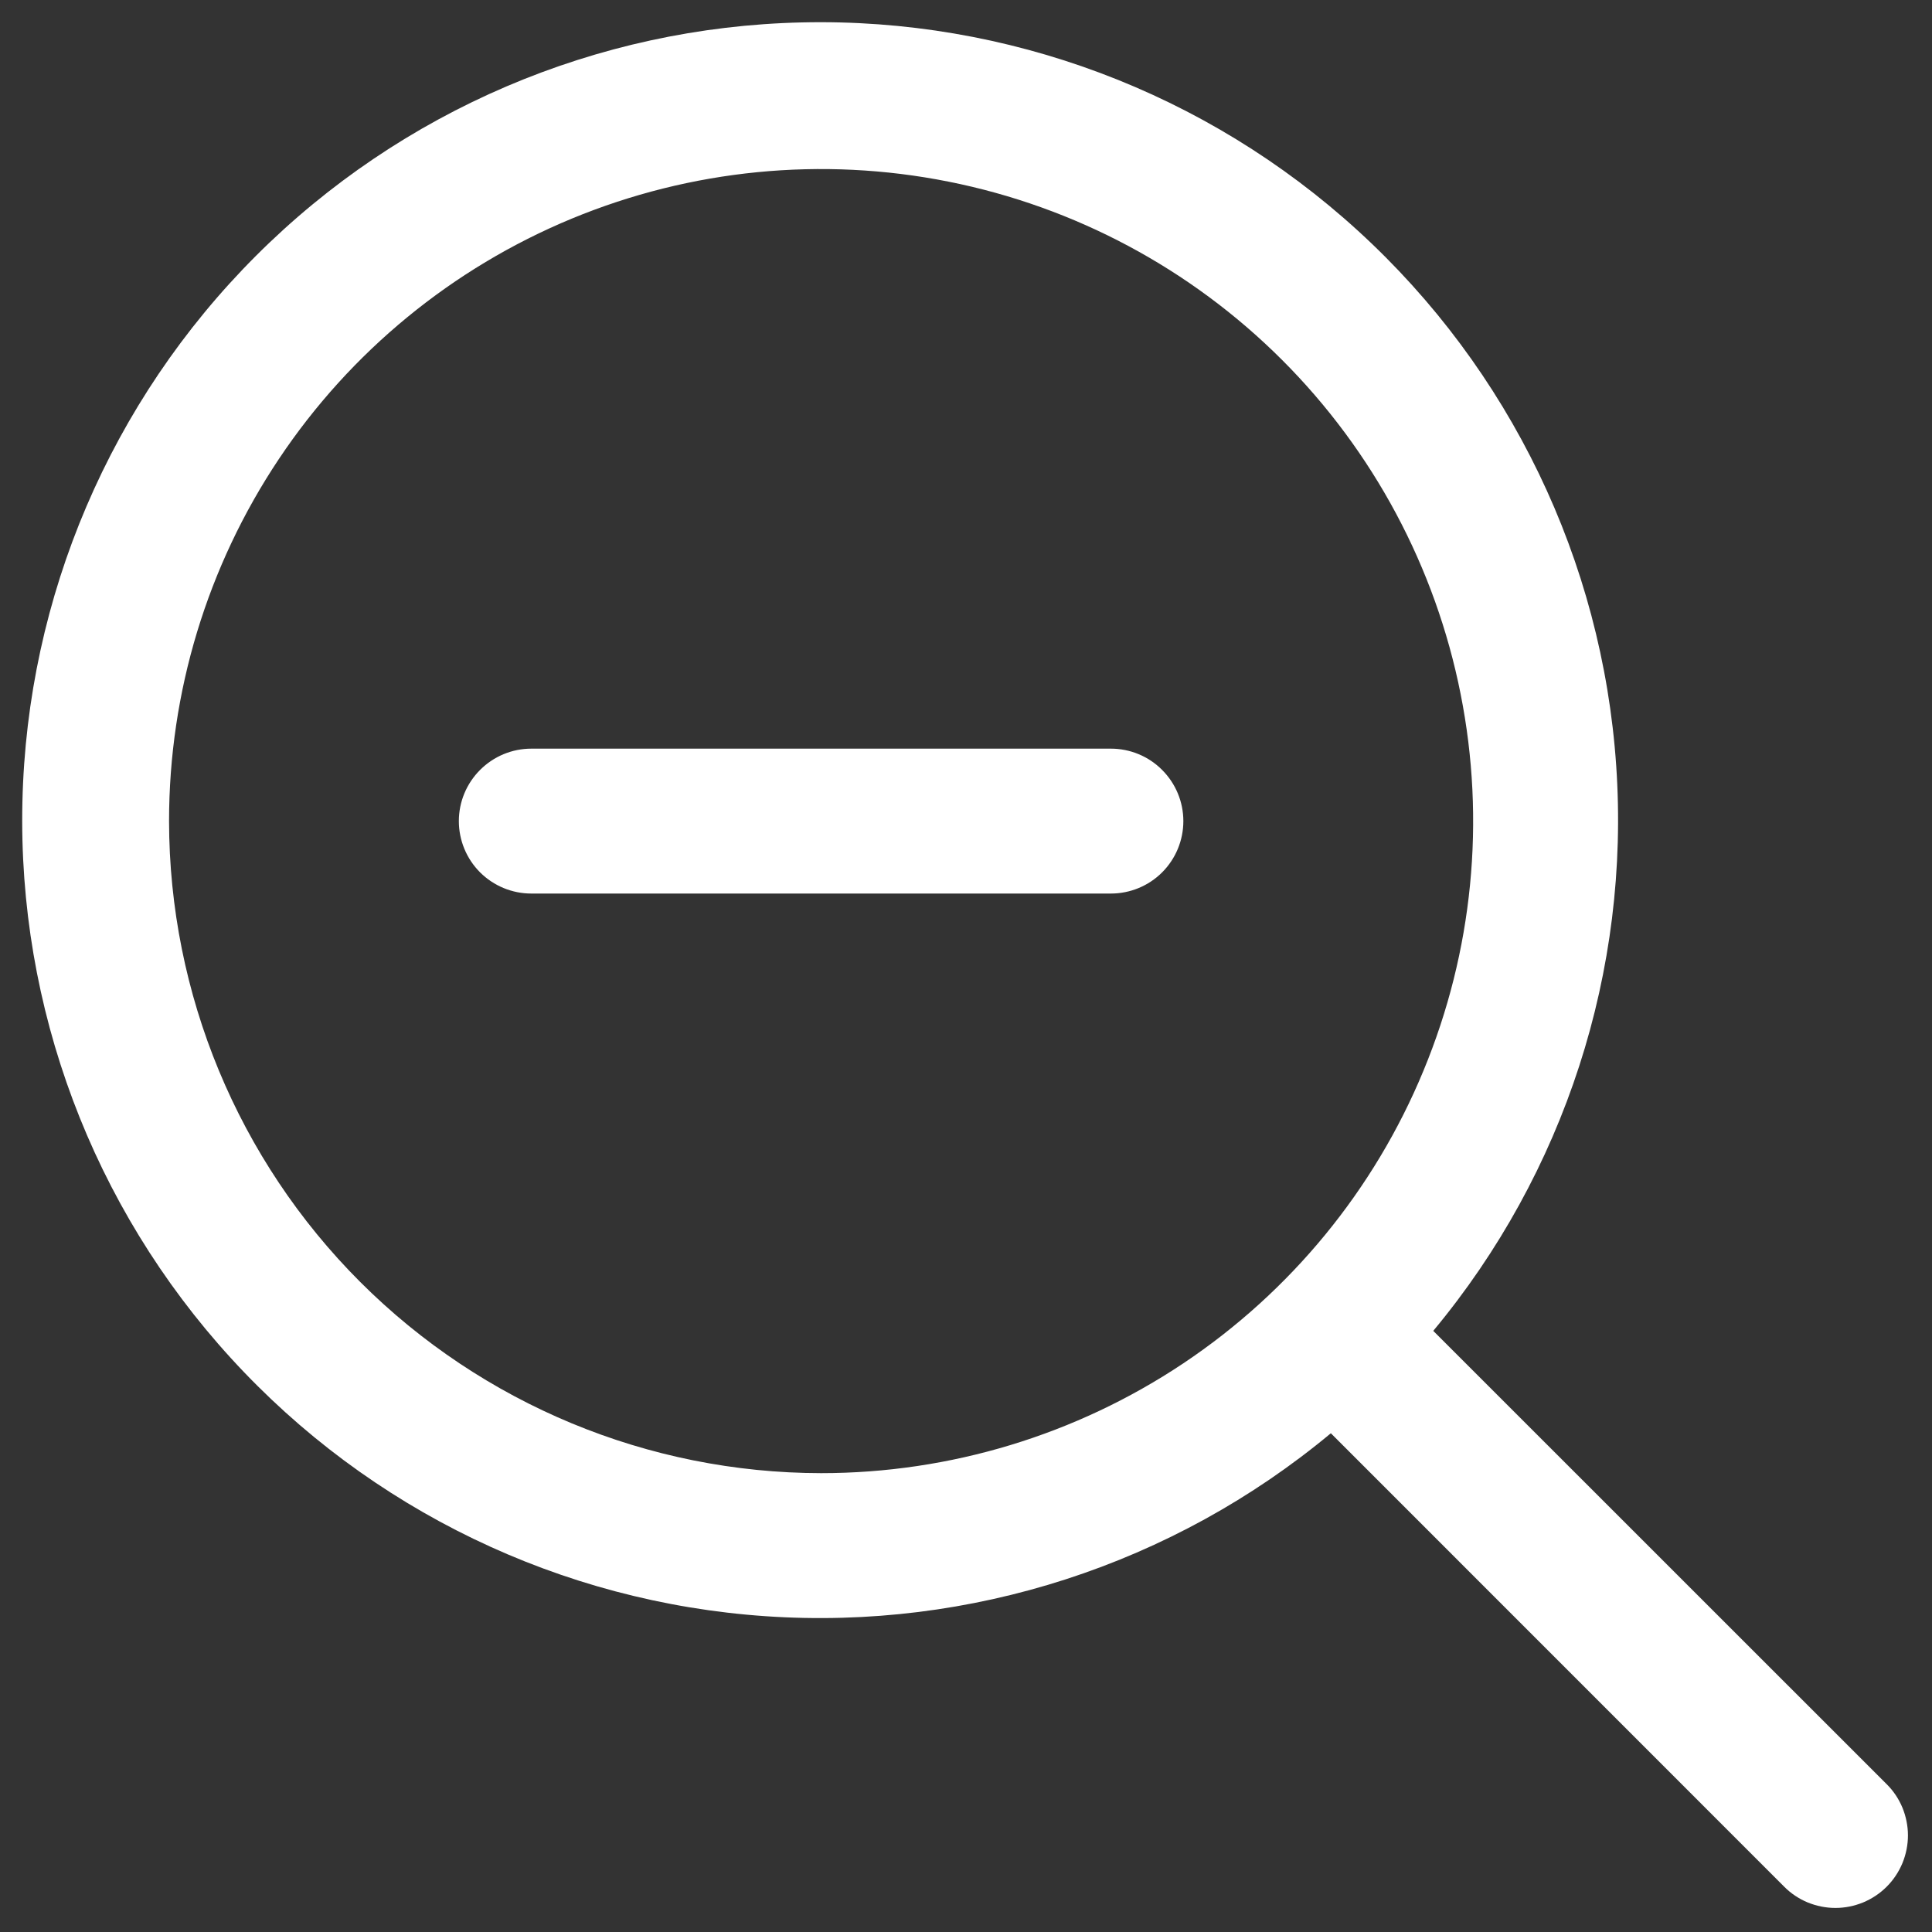 <svg width="20" height="20" viewBox="0 0 20 20" fill="none" xmlns="http://www.w3.org/2000/svg">
<rect x="0" y="0" width="20" height="20" fill="#333333" stroke="none"/>
<path d="M12.25 8.5C12.25 8.699 12.171 8.89 12.03 9.031C11.89 9.171 11.699 9.25 11.5 9.25H5.5C5.301 9.25 5.111 9.171 4.97 9.031C4.829 8.89 4.75 8.699 4.75 8.5C4.75 8.301 4.829 8.111 4.97 7.97C5.111 7.829 5.301 7.75 5.5 7.75H11.5C11.699 7.75 11.89 7.829 12.03 7.97C12.171 8.111 12.25 8.301 12.25 8.5ZM19.531 19.531C19.461 19.601 19.378 19.656 19.287 19.694C19.196 19.731 19.099 19.751 19 19.751C18.902 19.751 18.804 19.731 18.713 19.694C18.622 19.656 18.539 19.601 18.47 19.531L13.777 14.837C12.143 16.197 10.048 16.876 7.927 16.731C5.806 16.586 3.823 15.629 2.39 14.059C0.956 12.489 0.183 10.427 0.232 8.302C0.28 6.177 1.146 4.152 2.649 2.649C4.152 1.146 6.177 0.28 8.302 0.232C10.427 0.183 12.489 0.956 14.059 2.39C15.629 3.823 16.586 5.806 16.731 7.927C16.876 10.048 16.197 12.143 14.837 13.777L19.531 18.47C19.601 18.539 19.656 18.622 19.694 18.713C19.731 18.804 19.751 18.902 19.751 19C19.751 19.099 19.731 19.196 19.694 19.287C19.656 19.378 19.601 19.461 19.531 19.531ZM8.5 15.25C9.835 15.25 11.14 14.854 12.25 14.113C13.36 13.371 14.226 12.317 14.736 11.083C15.247 9.85 15.381 8.493 15.12 7.183C14.86 5.874 14.217 4.671 13.273 3.727C12.329 2.783 11.126 2.14 9.817 1.88C8.508 1.619 7.151 1.753 5.917 2.264C4.684 2.775 3.629 3.64 2.888 4.75C2.146 5.86 1.75 7.165 1.75 8.5C1.752 10.29 2.464 12.006 3.729 13.271C4.995 14.536 6.711 15.248 8.5 15.25Z" fill="white"/>
</svg>
